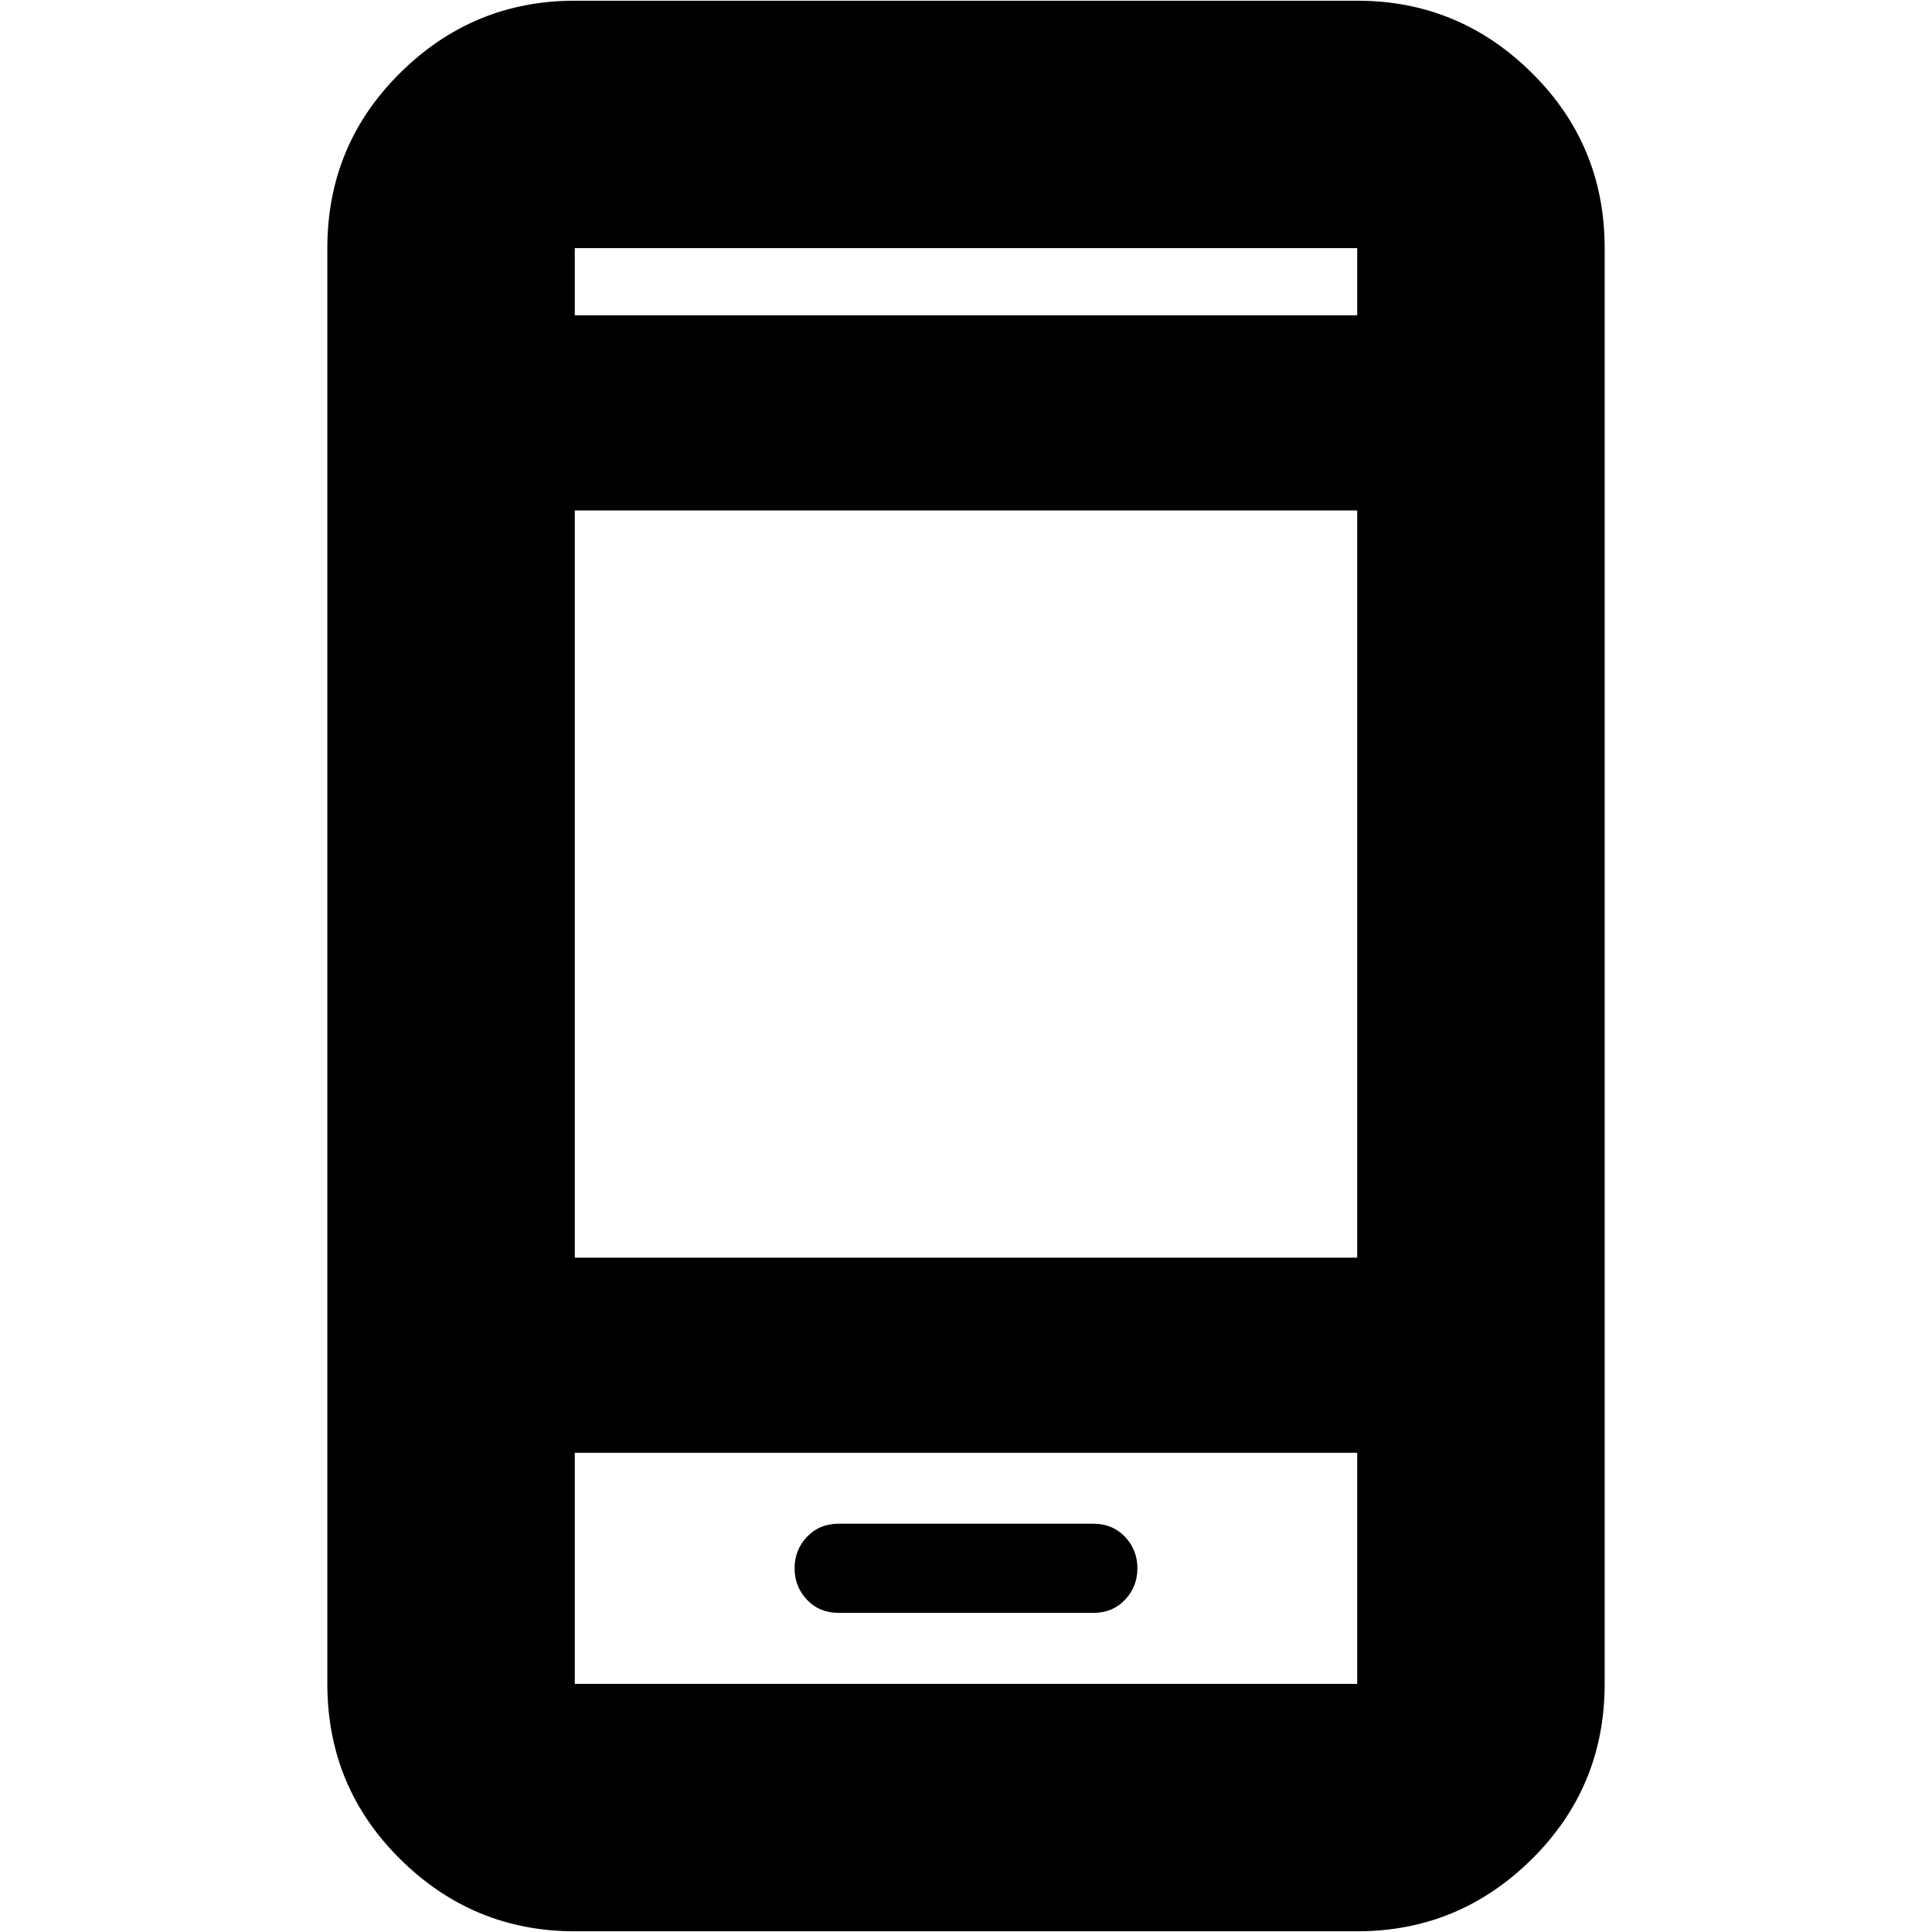 <svg xmlns="http://www.w3.org/2000/svg" height="24" viewBox="0 -960 960 960" width="24"><path d="M416.7-158.57h126.6q9.55 0 15.71-6.5t6.16-15.65q0-9.15-6.16-15.65t-15.71-6.5H416.7q-9.55 0-15.71 6.5t-6.16 15.65q0 9.15 6.16 15.65t15.71 6.5ZM285.61-.35q-50.51 0-86.73-35.83-36.23-35.83-36.23-87.12v-713.4q0-51.29 36.23-87.12 36.22-35.83 86.73-35.83h388.78q50.51 0 86.73 35.83 36.23 35.83 36.23 87.12v713.4q0 51.29-36.23 87.12Q724.9-.35 674.39-.35H285.61Zm0-237.78v114.83h388.78v-114.83H285.61Zm0-96.96h388.78v-371.26H285.61v371.26Zm0-468.21h388.78v-33.4H285.61v33.4Zm0 565.17v114.83-114.83Zm0-565.17v-33.4 33.4Z"/></svg>